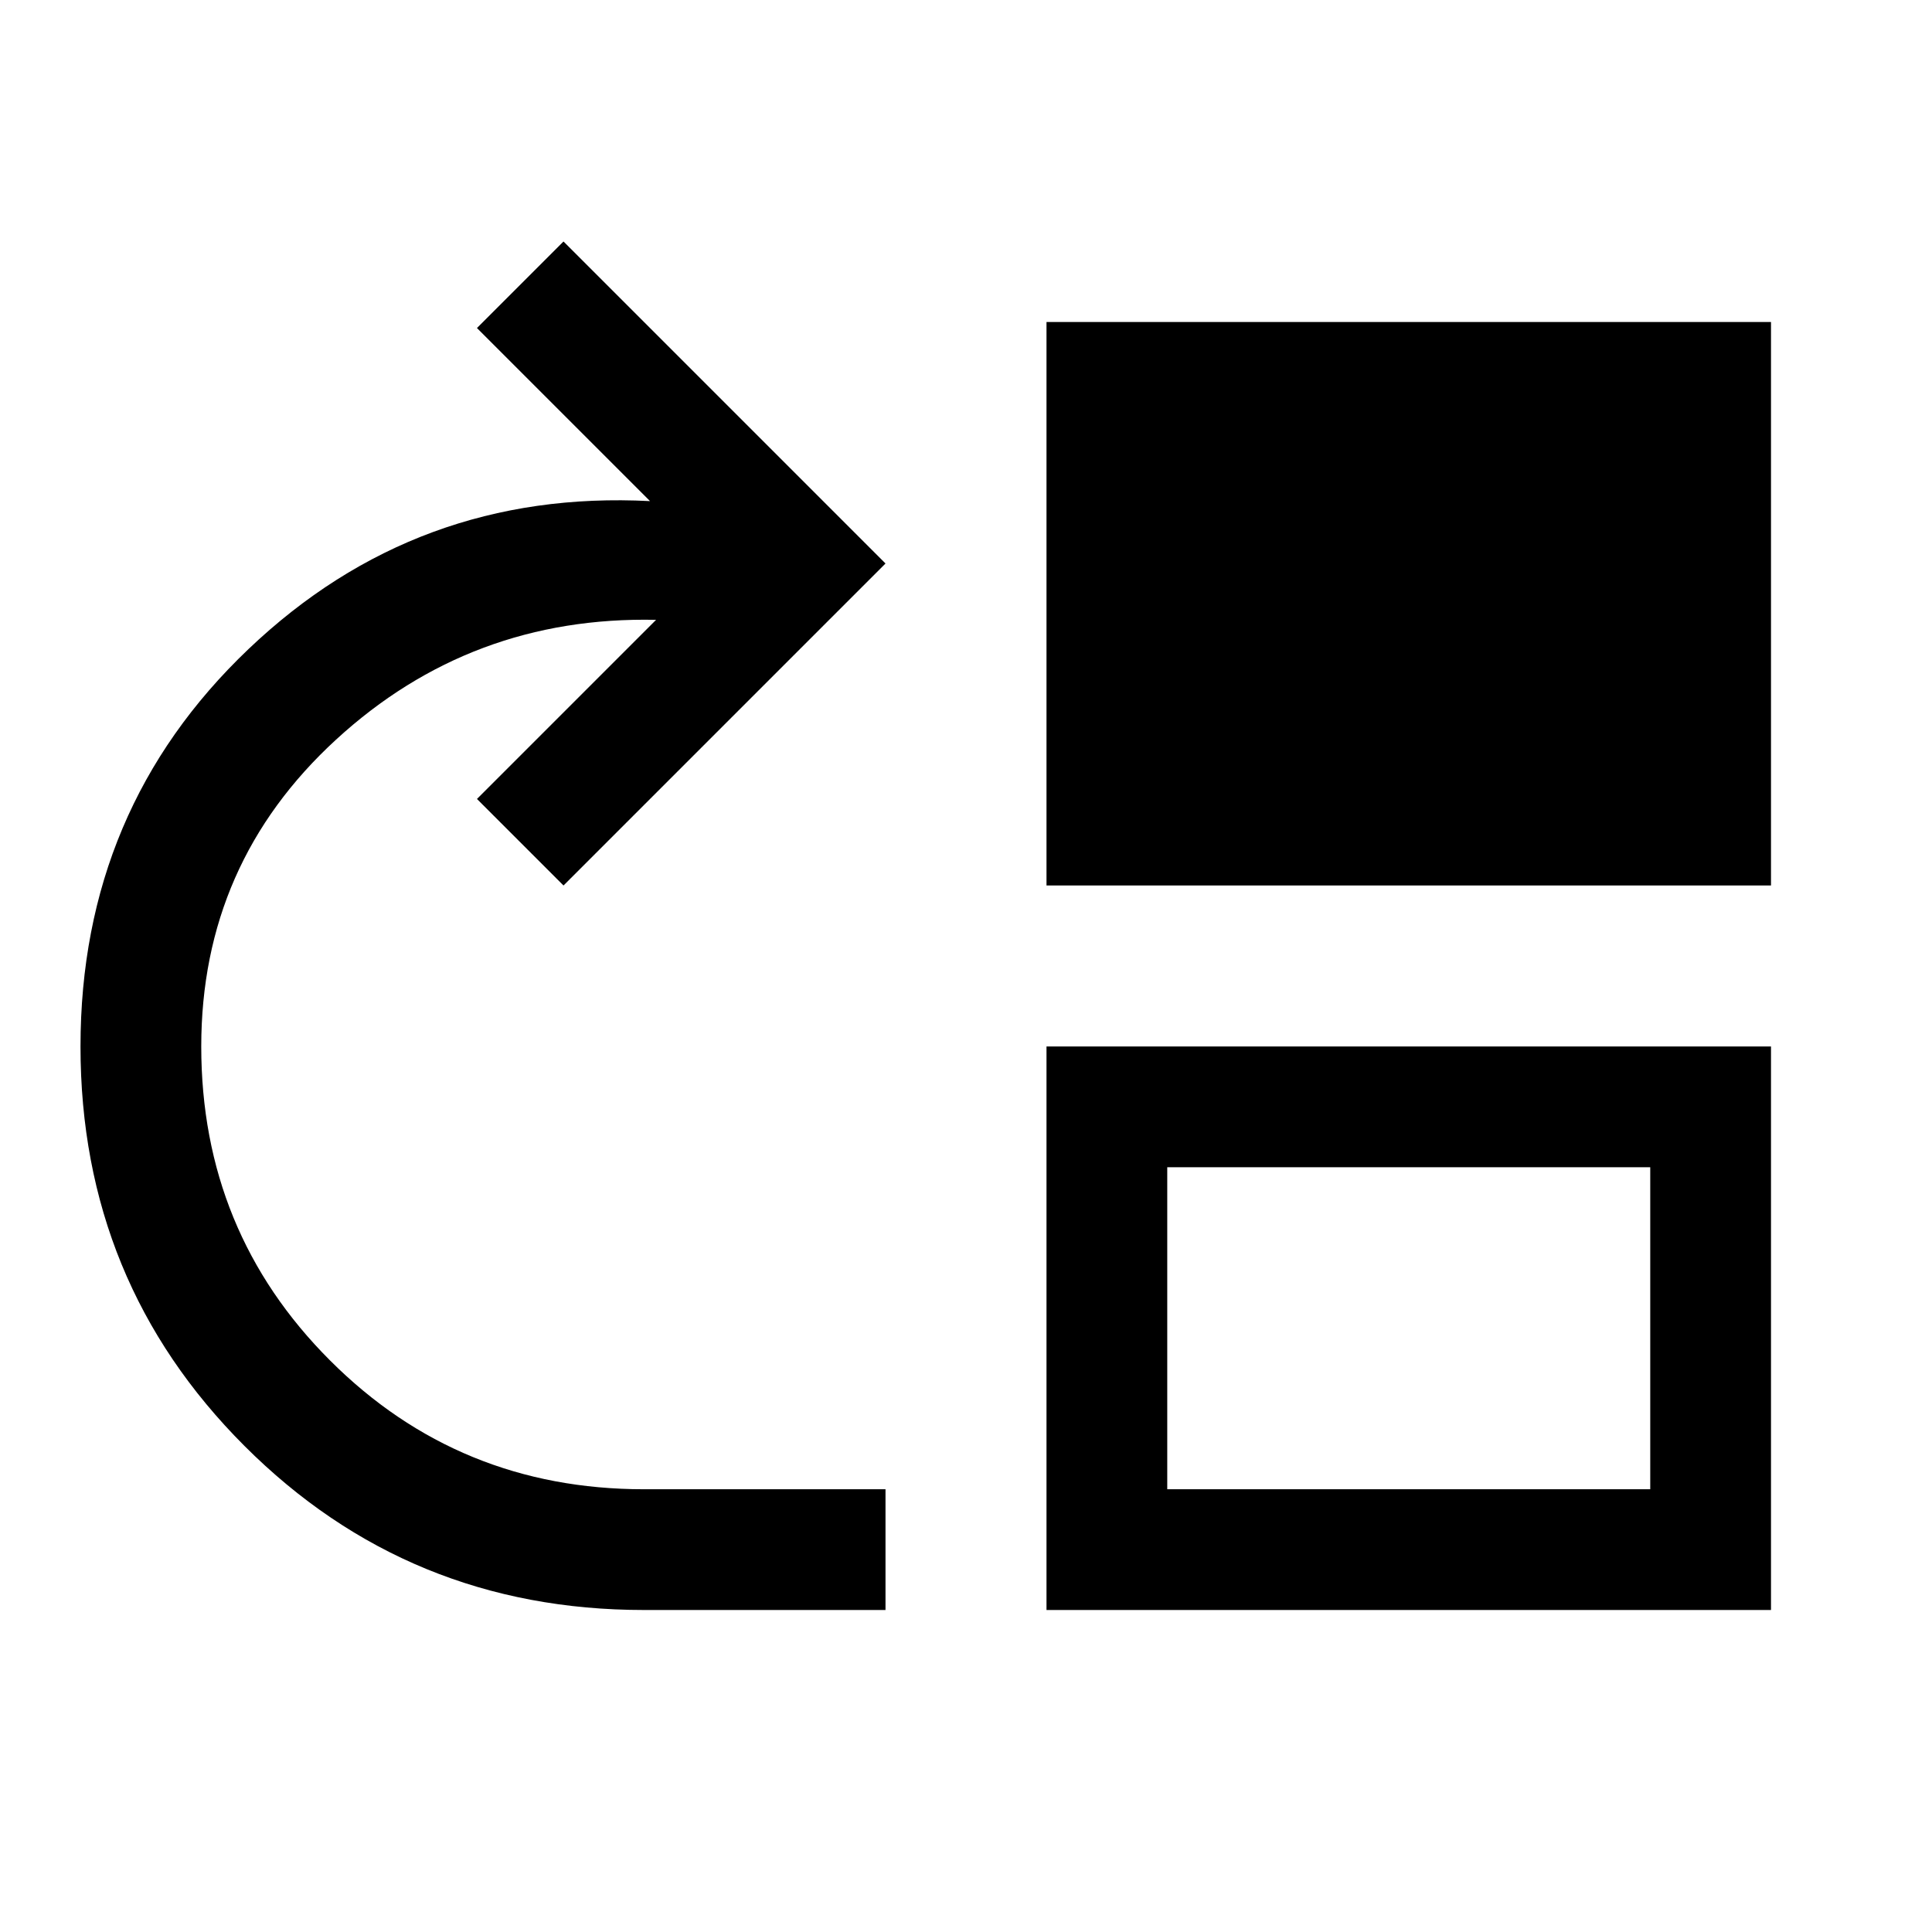 <svg xmlns="http://www.w3.org/2000/svg" viewBox="0 -960 960 960"><path d="M320-160q-117 0-198.5-81.5T40-440q0-118 83.5-197.5T323-711l-86-86 43-43 160 160-160 160-43-43 89-89q-92-2-159 59.5T100-440q0 92 64 156t156 64h120v60H320Zm200-360v-280h360v280H520Zm0 360v-280h360v280H520Zm60-60h240v-160H580v160Z"/></svg>